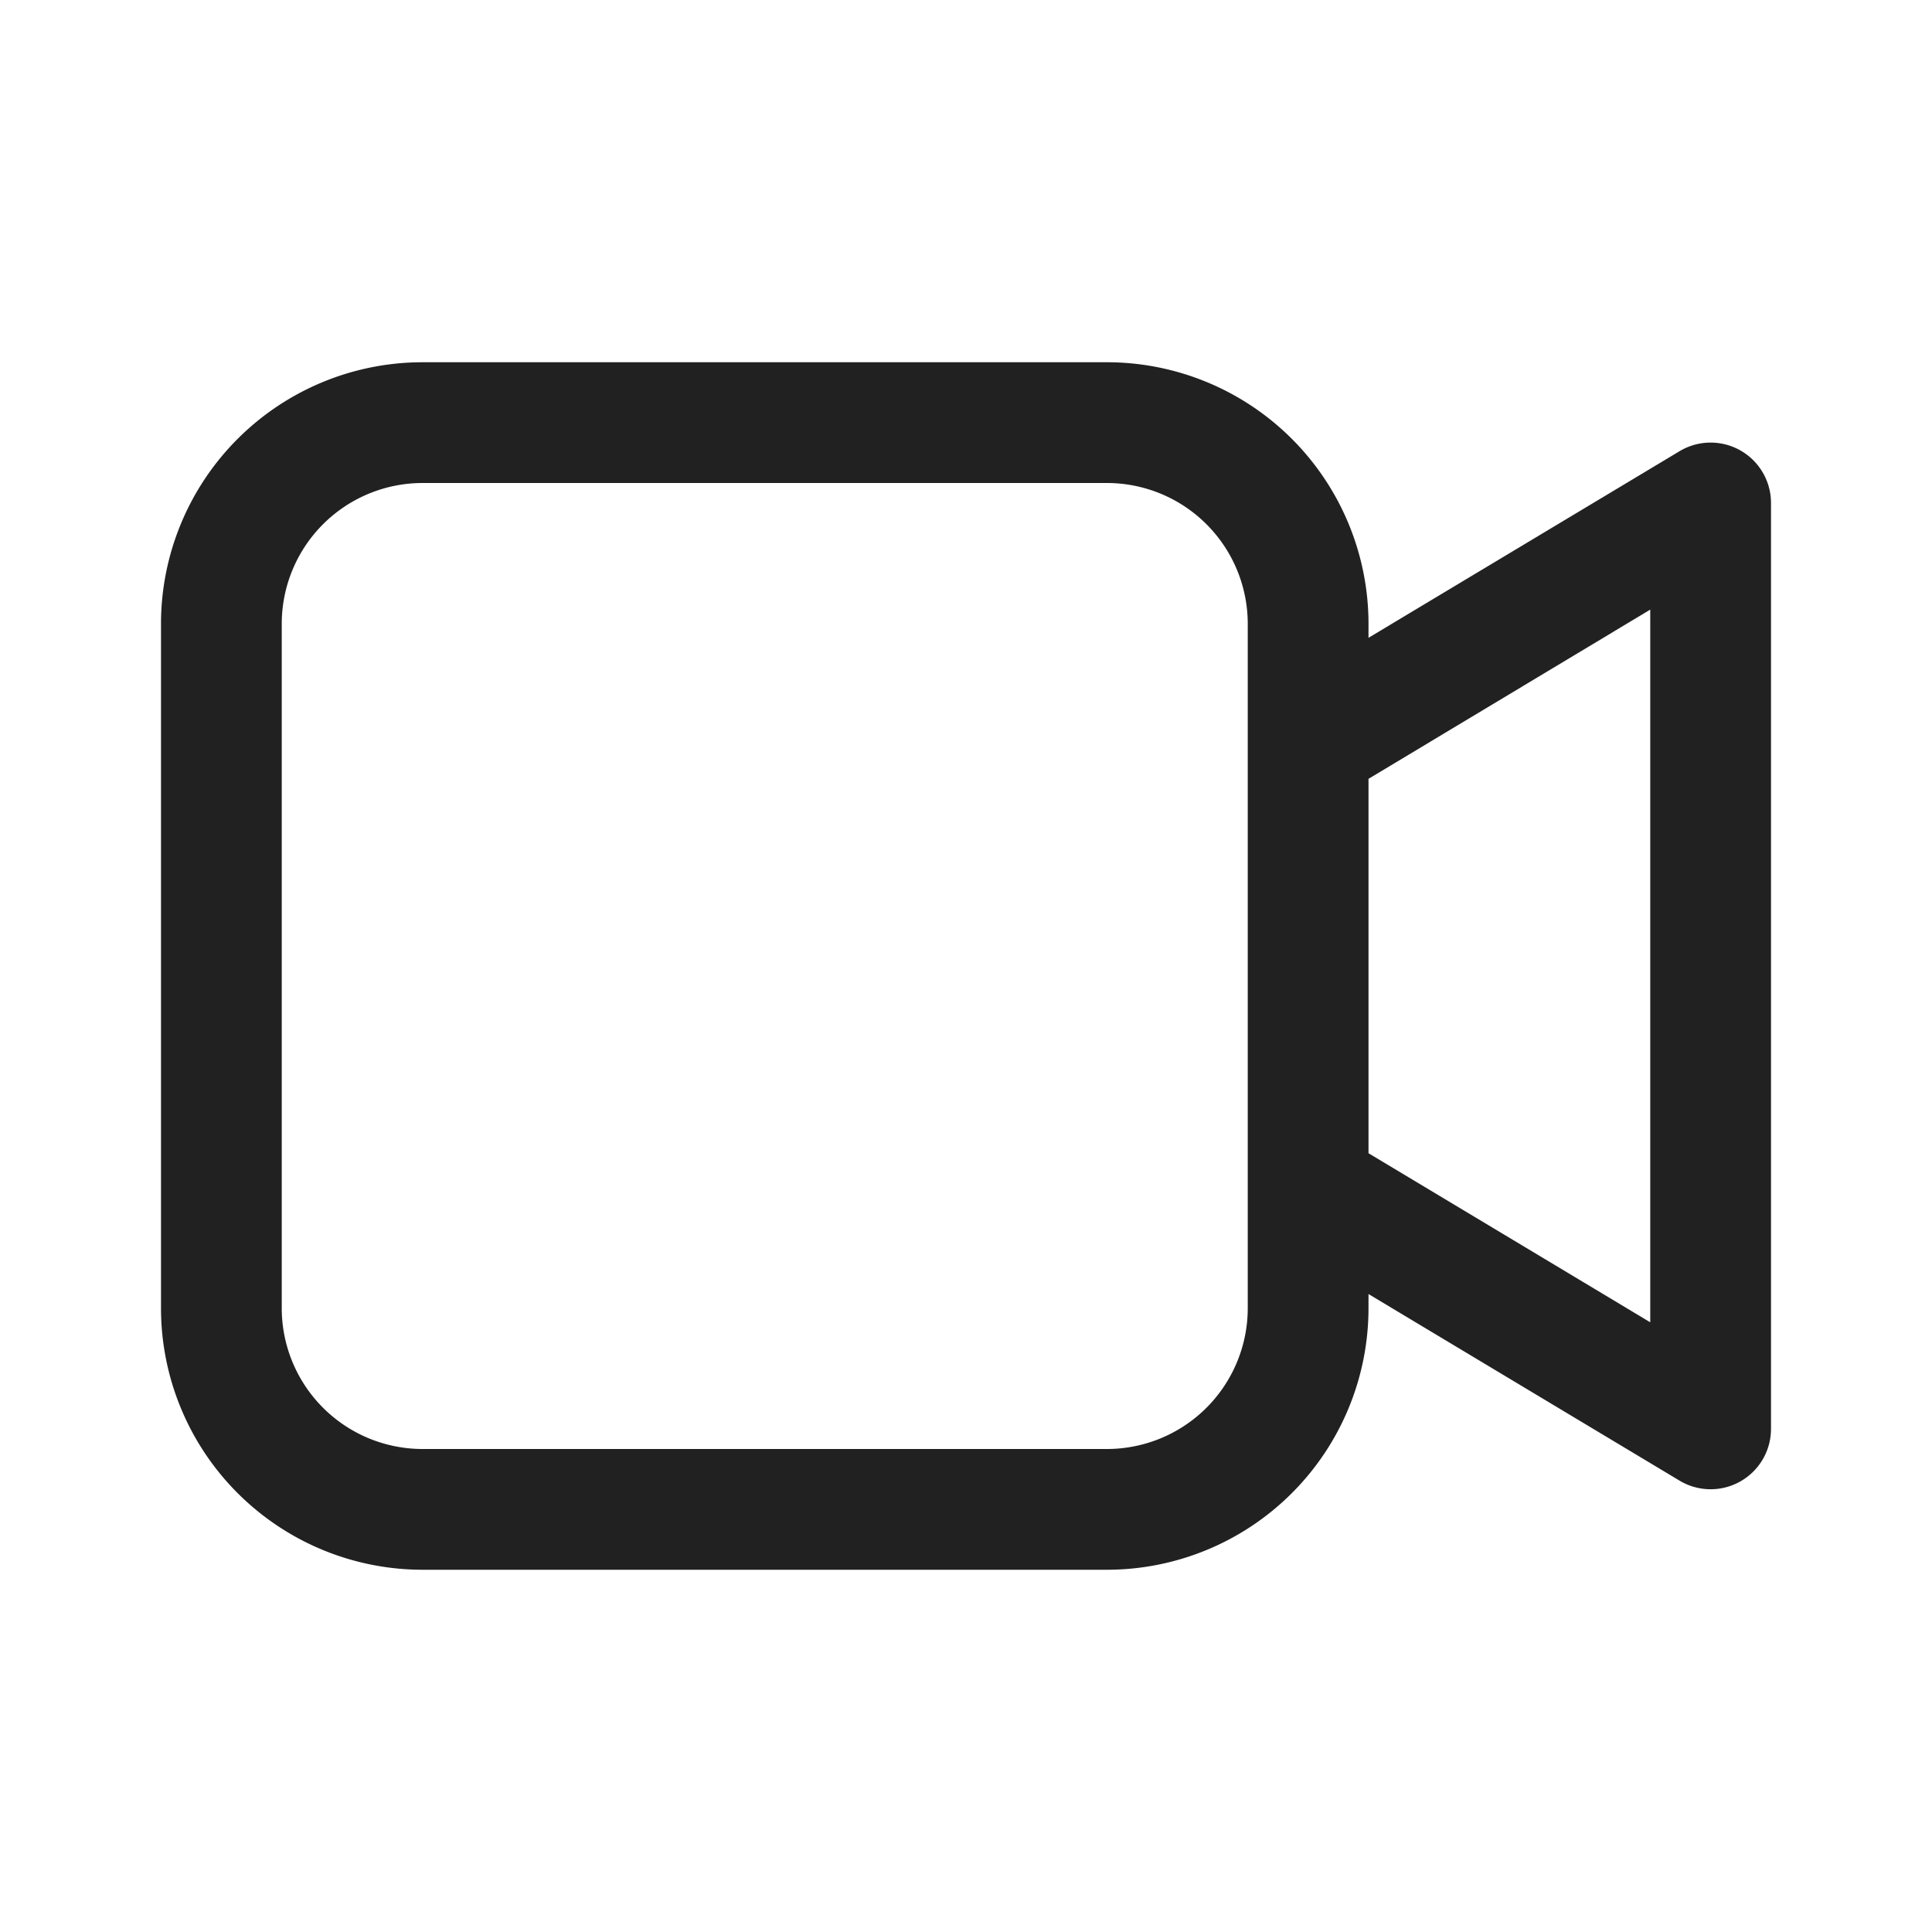 <svg xmlns="http://www.w3.org/2000/svg" width="24" height="24" fill="none" xmlns:v="https://vecta.io/nano"><path d="M13.75 4.5A3.25 3.25 0 0 1 17 7.75v.173l3.864-2.318A.75.75 0 0 1 22 6.248V17.75a.75.75 0 0 1-1.136.643L17 16.075v.175a3.25 3.25 0 0 1-3.25 3.25h-8.5A3.25 3.25 0 0 1 2 16.25v-8.5A3.25 3.25 0 0 1 5.25 4.5h8.5zm0 1.5h-8.5A1.75 1.75 0 0 0 3.5 7.75v8.5A1.75 1.75 0 0 0 5.25 18h8.5a1.75 1.75 0 0 0 1.75-1.75v-8.5A1.75 1.75 0 0 0 13.75 6zm6.75 1.573L17 9.675v4.651l3.5 2.1V7.573z" fill="#212121"/></svg>